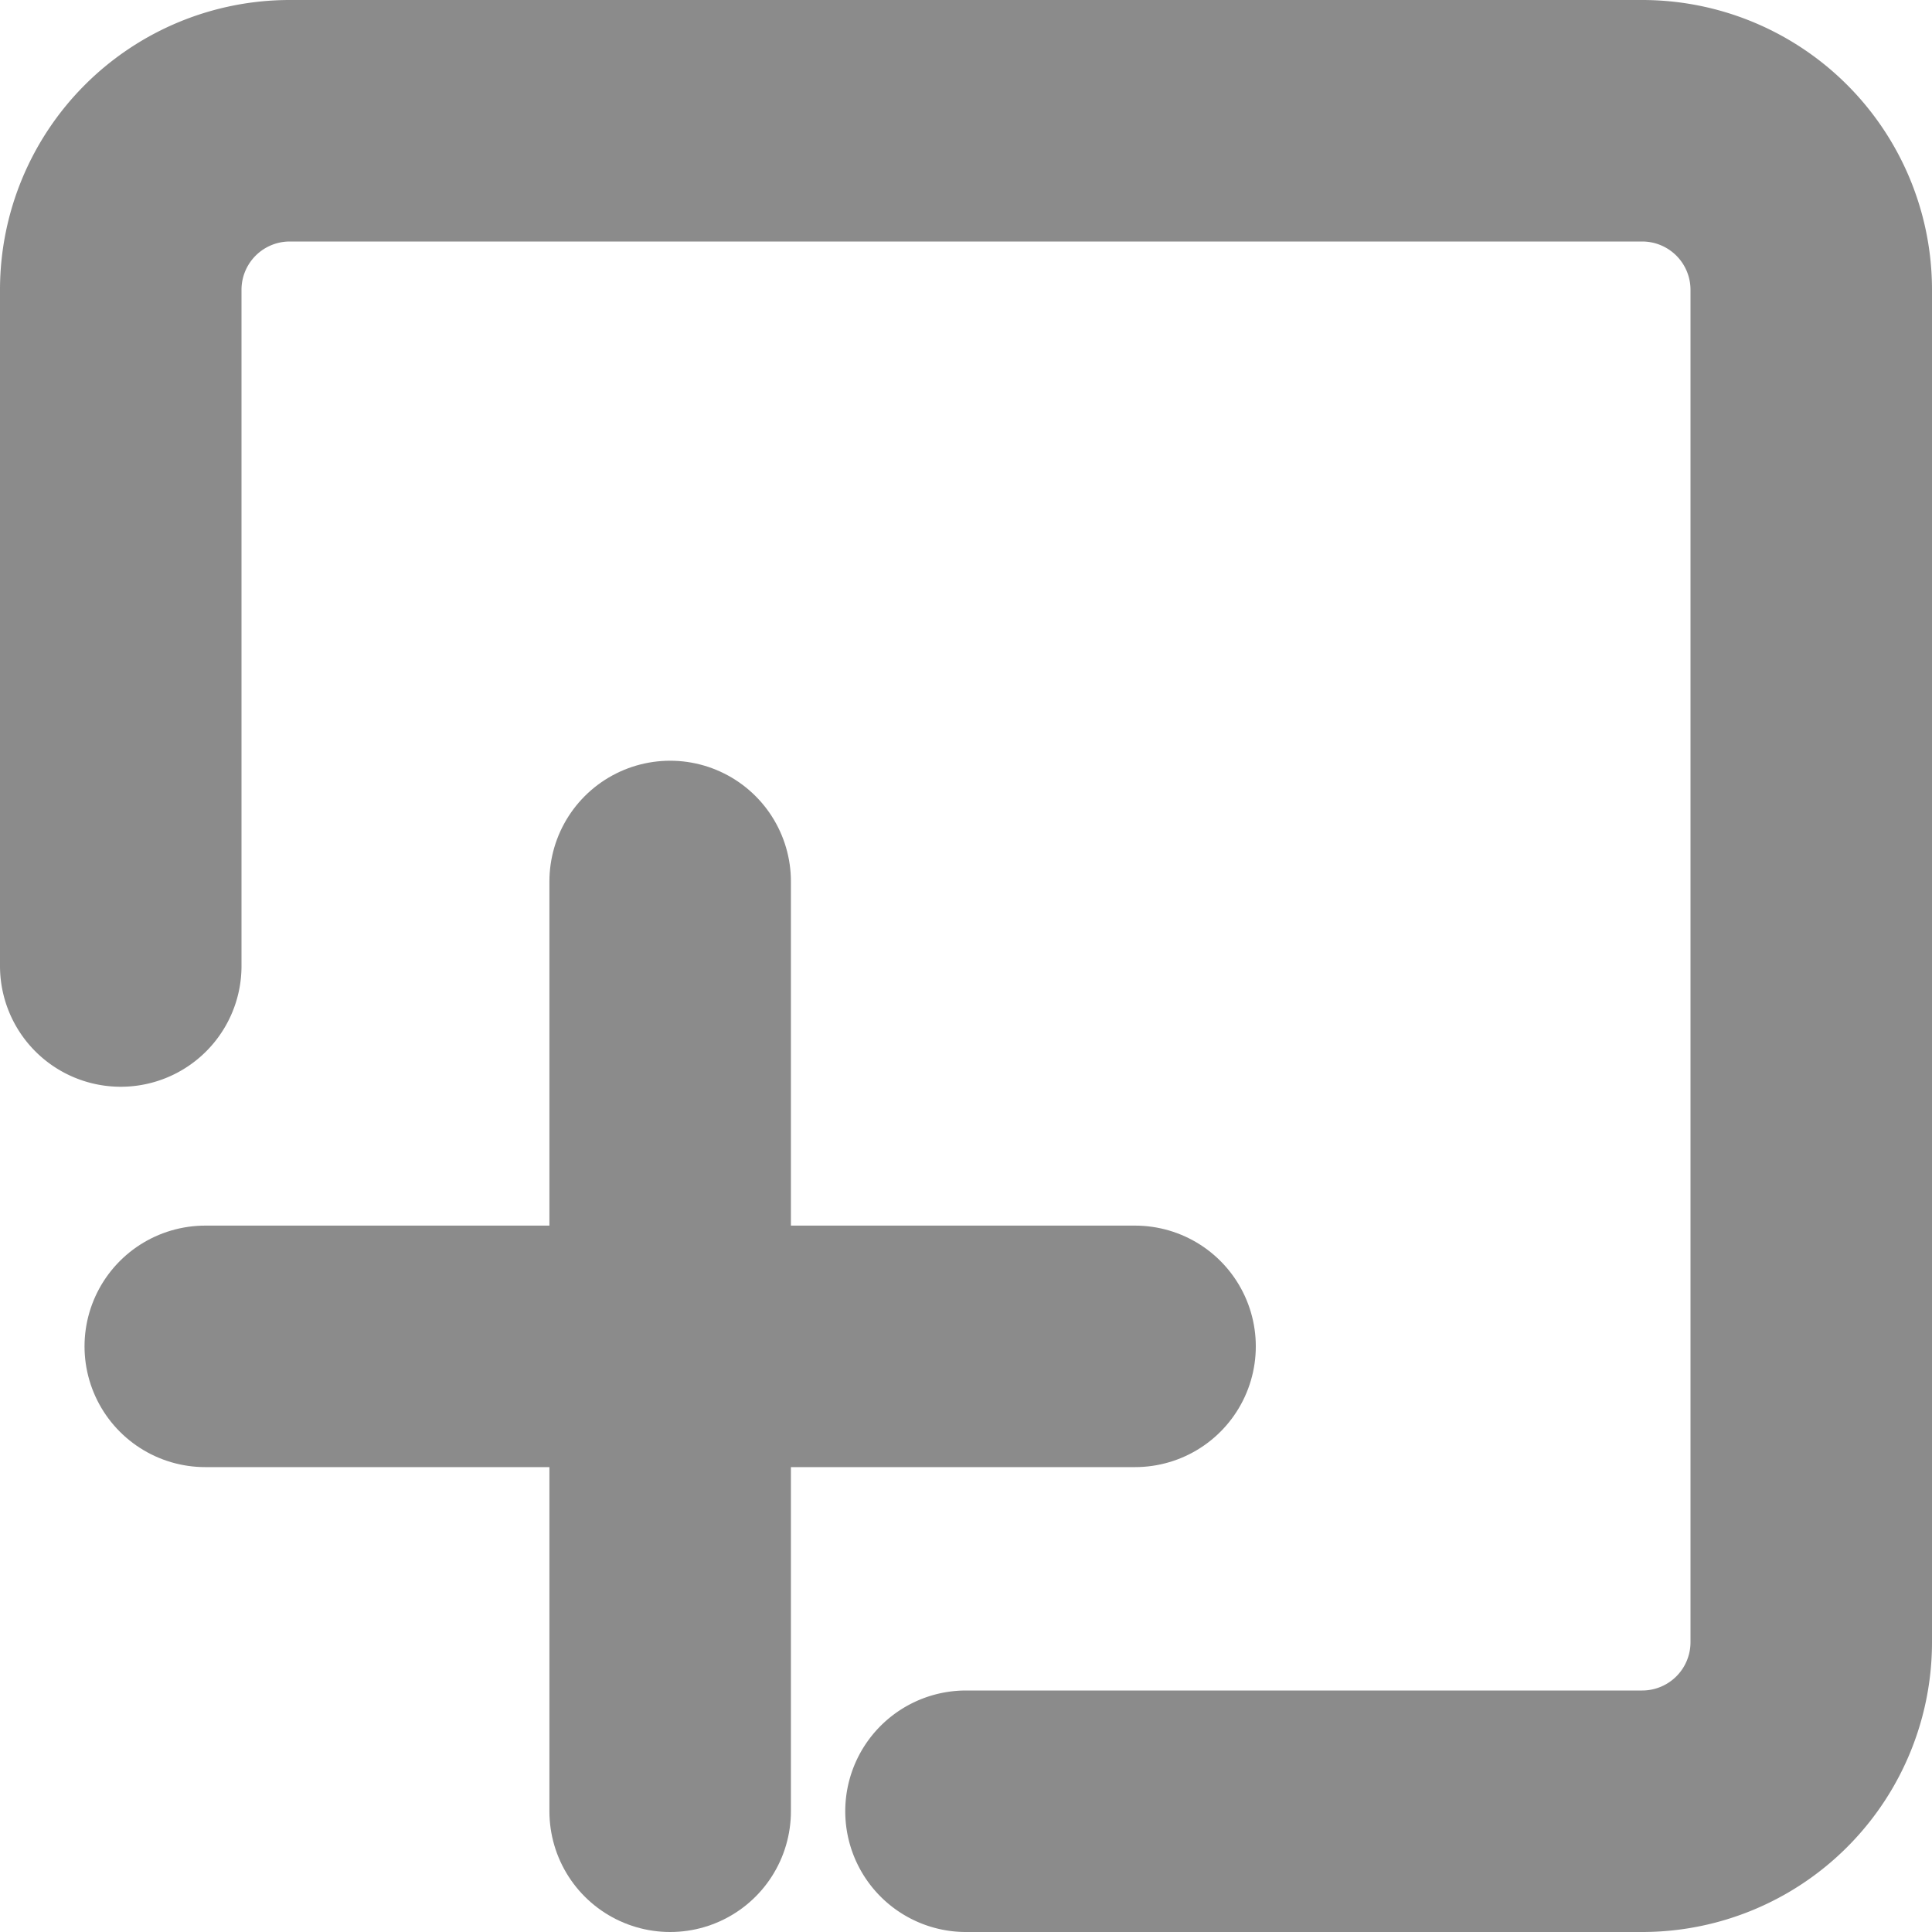 <svg xmlns="http://www.w3.org/2000/svg" viewBox="0 0 16 16"><defs><style>.cls-1,.cls-2{fill:none;}.cls-2,.cls-3{stroke:#8b8b8b;stroke-linecap:round;stroke-linejoin:round;stroke-width:2px;}</style></defs><g id="Layer_2" data-name="Layer 2"><g id="Layer_1-2" data-name="Layer 1"><path class="cls-1" d="M0,0H16V16H0Z"/><path class="cls-2" d="M1,8V2.4A1.4,1.4,0,0,1,2.4,1H13.6A1.4,1.4,0,0,1,15,2.4V13.6A1.4,1.4,0,0,1,13.6,15H8"/><path class="cls-3" d="M5.55,7.3V15"/><path class="cls-3" d="M9.4,11.15H1.7"/></g></g></svg>